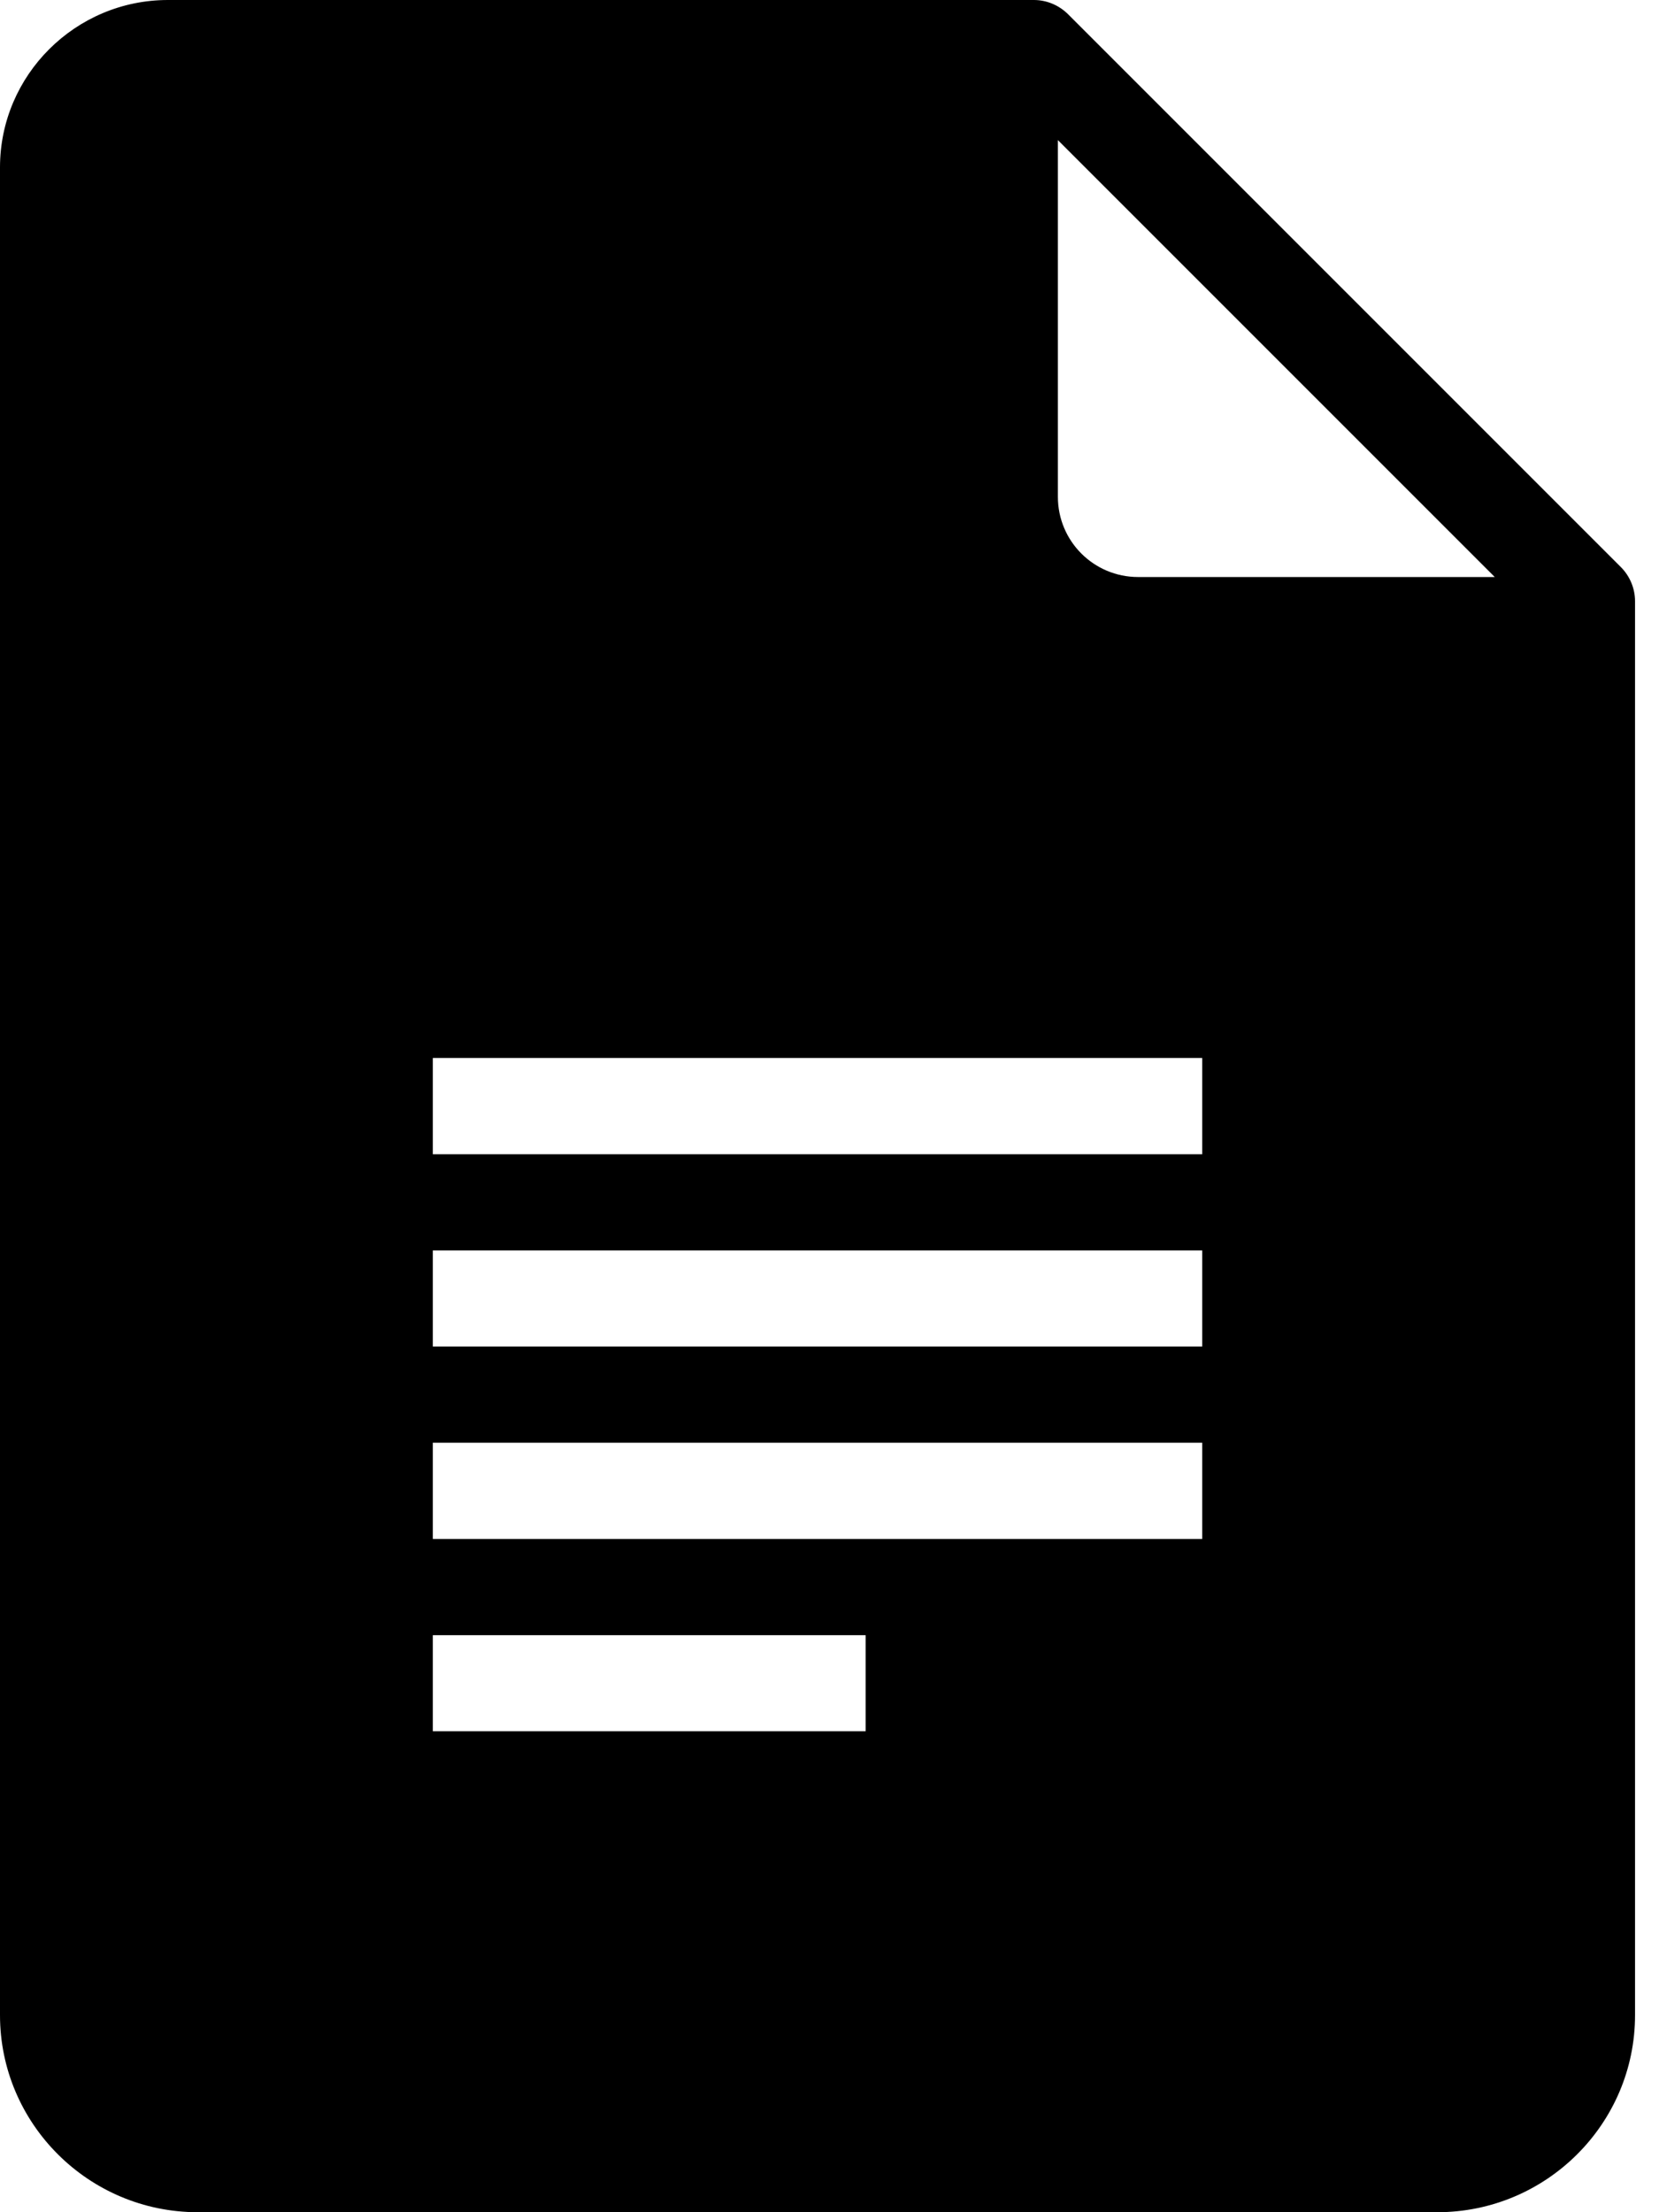 <?xml version="1.0" encoding="UTF-8"?>
<svg width="9px" height="12px" viewBox="0 0 9 12" version="1.1" xmlns="http://www.w3.org/2000/svg" xmlns:xlink="http://www.w3.org/1999/xlink">
    <!-- Generator: Sketch 51.2 (57519) - http://www.bohemiancoding.com/sketch -->
    <desc>Created with Sketch.</desc>
    <defs></defs>
    <g id="НСИ_Формы_сбора" stroke="none" stroke-width="1" fill="none" fill-rule="evenodd">
        <g id="Формы-сбора_виджет" transform="translate(-1089, -463)" fill="#000000" fill-rule="nonzero">
            <g id="Group-4" transform="translate(1070, 387)">
                <g id="Group-2">
                    <g id="icons8-google_docs_filled" transform="translate(19, 76)">
                        <path d="M8.793,3.076 L5.793,0.076 C5.744,0.028 5.678,0 5.609,0 L0.911,0 C0.409,0 0,0.408 0,0.908 L0,10.931 C0,11.52 0.481,12 1.073,12 L7.797,12 C8.389,12 8.87,11.52 8.87,10.931 L8.87,3.261 C8.87,3.192 8.842,3.125 8.793,3.076 Z M4.696,9.391 L2.348,9.391 L2.348,8.87 L4.696,8.87 L4.696,9.391 Z M6.522,8.348 L2.348,8.348 L2.348,7.826 L6.522,7.826 L6.522,8.348 Z M6.522,7.304 L2.348,7.304 L2.348,6.783 L6.522,6.783 L6.522,7.304 Z M6.522,6.261 L2.348,6.261 L2.348,5.739 L6.522,5.739 L6.522,6.261 Z M6.174,3.13 C5.934,3.13 5.739,2.936 5.739,2.695 L5.739,0.76 L8.109,3.13 L6.174,3.13 Z" id="Shape"></path>
                    </g>
                </g>
            </g>
        </g>
    </g>
</svg>
